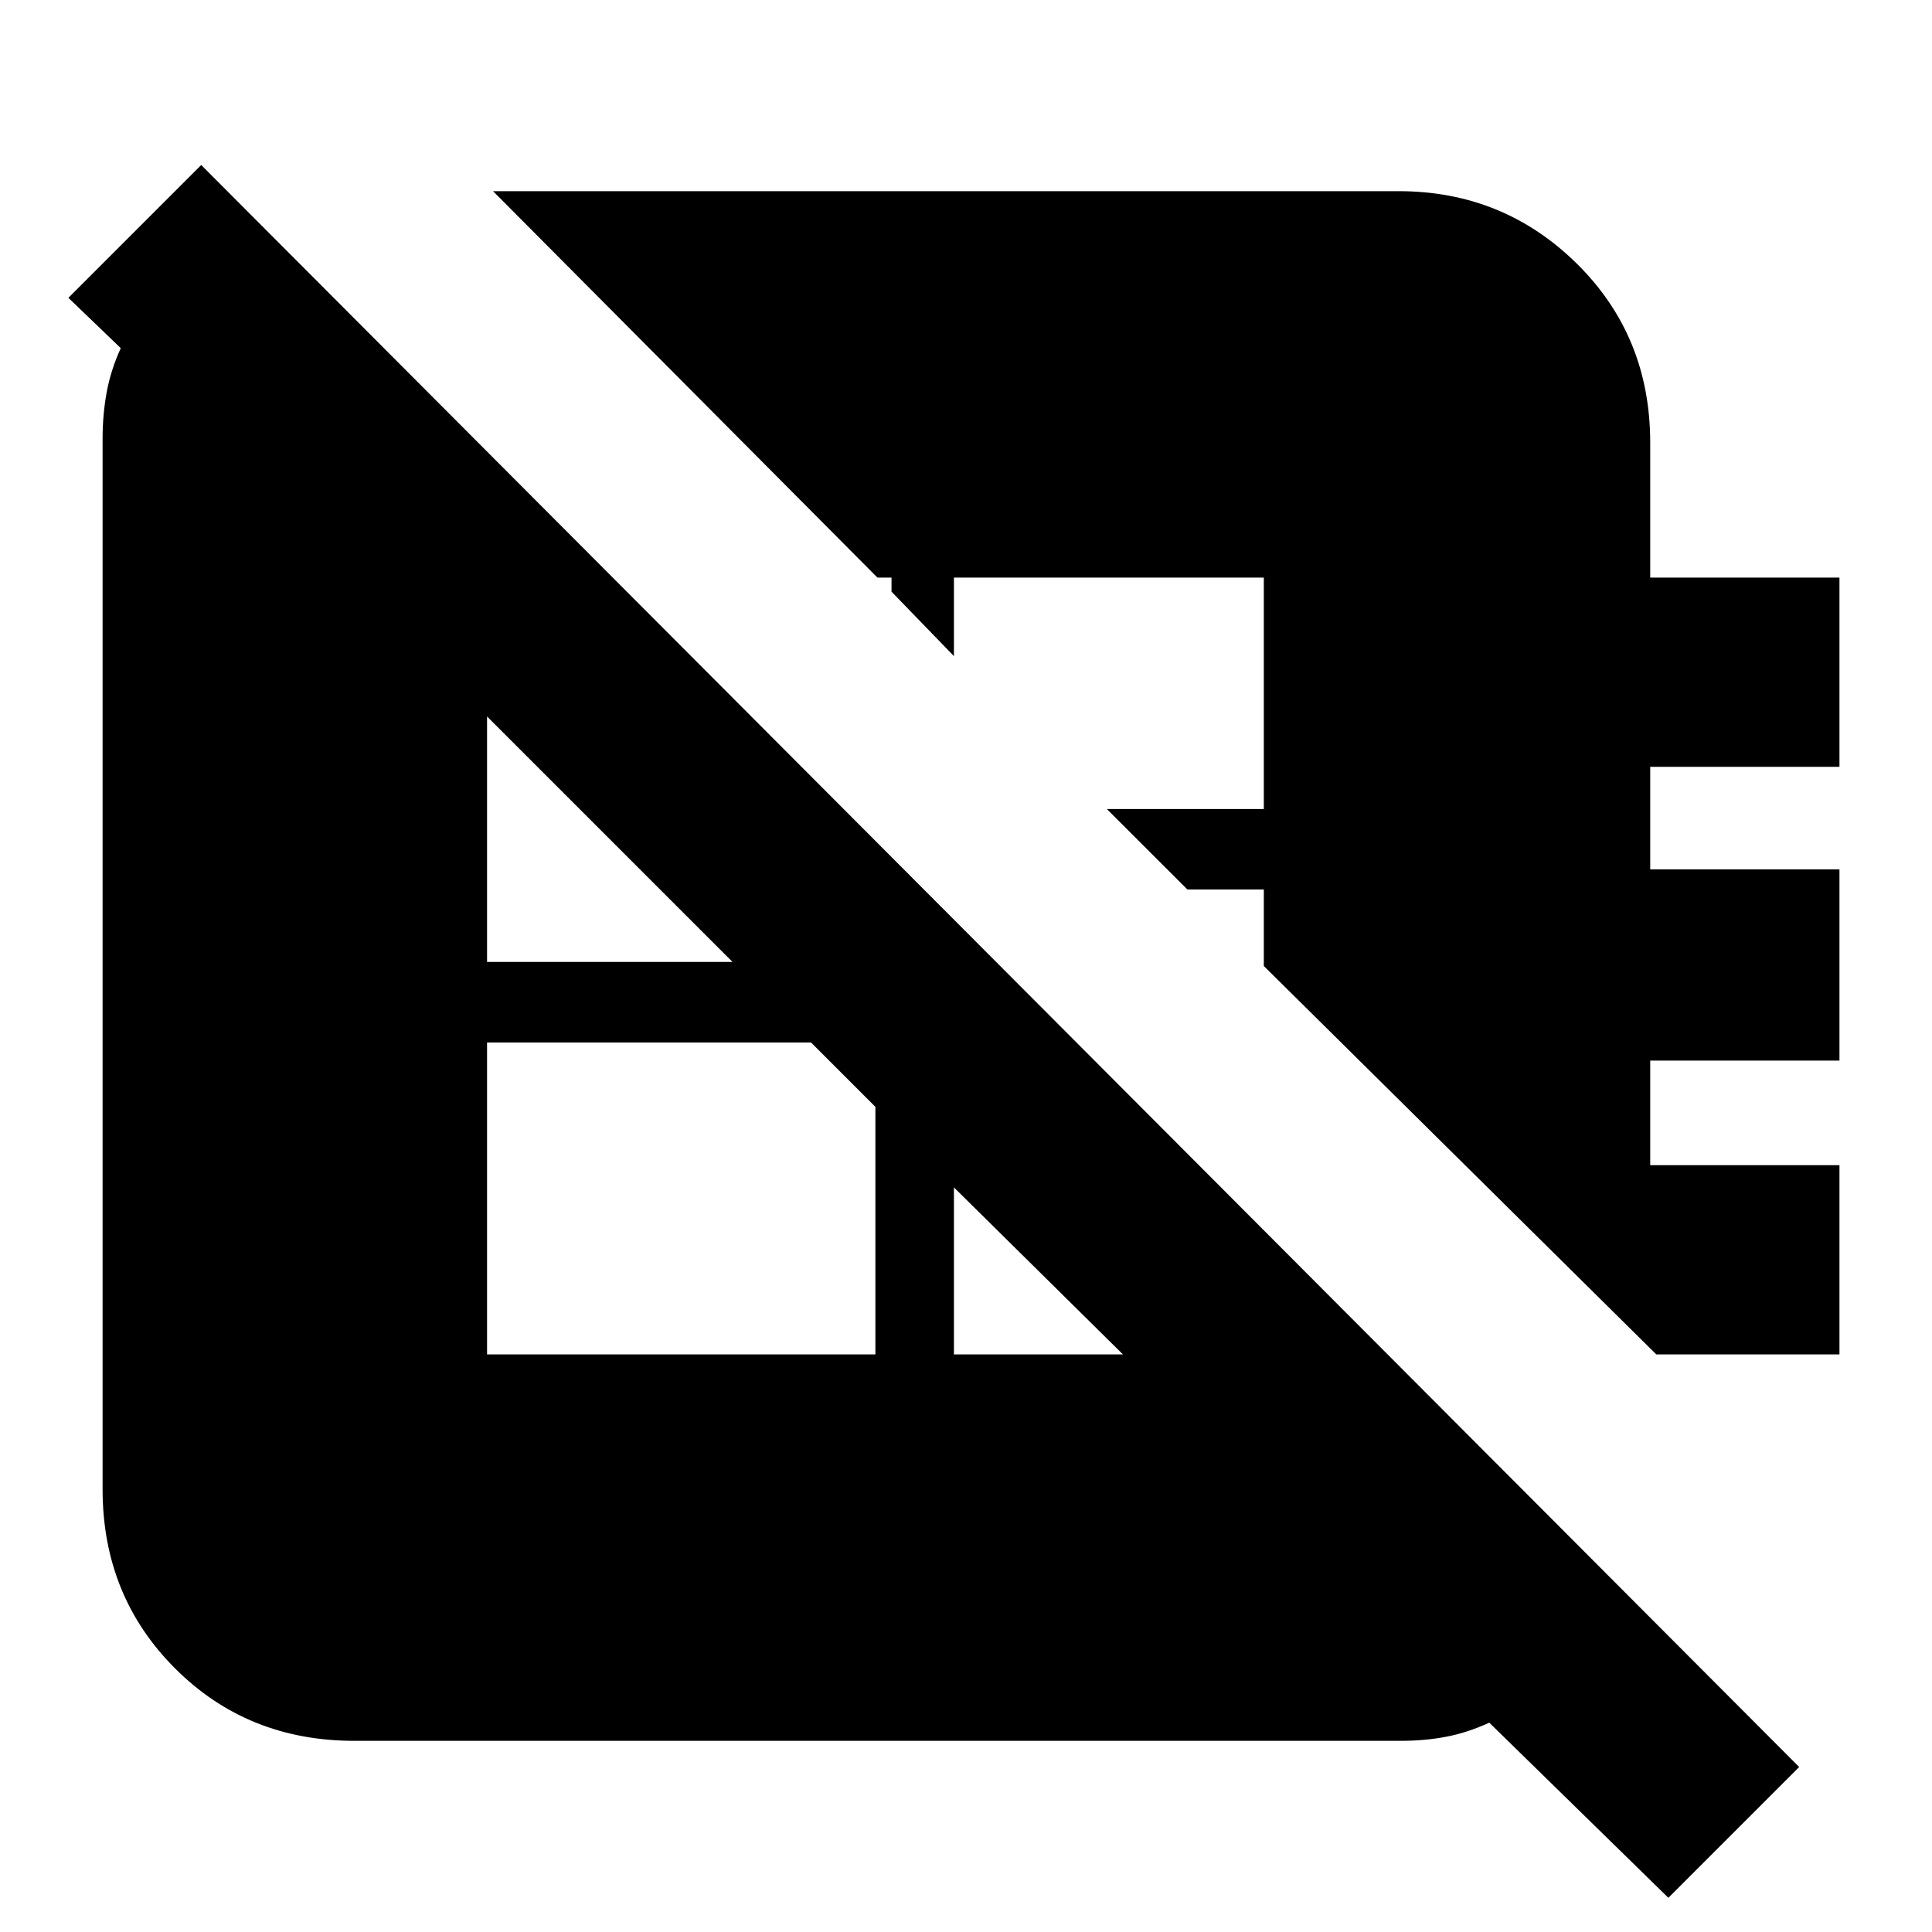 <svg xmlns="http://www.w3.org/2000/svg" height="20" width="20"><path d="M2.083 1.708 18.625 18.292 17.271 19.646 15.417 17.833Q15.188 17.938 14.969 17.979Q14.75 18.021 14.5 18.021H3.667Q2.562 18.021 1.812 17.271Q1.062 16.521 1.062 15.417V4.542Q1.062 4.292 1.104 4.063Q1.146 3.833 1.25 3.604L0.708 3.083ZM5.104 1.979H14.479Q15.562 1.979 16.323 2.729Q17.083 3.479 17.083 4.583V5.979H19.042V7.938H17.083V9H19.042V10.979H17.083V12.062H19.042V14.021H17.146L13.083 10V9.208H12.292L11.458 8.375H13.083V5.979H9.875V6.792L9.229 6.125V5.979H9.083ZM5.042 7.417V9.958H7.583ZM5.042 10.792V14.021H9.062V11.458L8.396 10.792ZM9.875 12.292V14.021H11.625Z"/></svg>